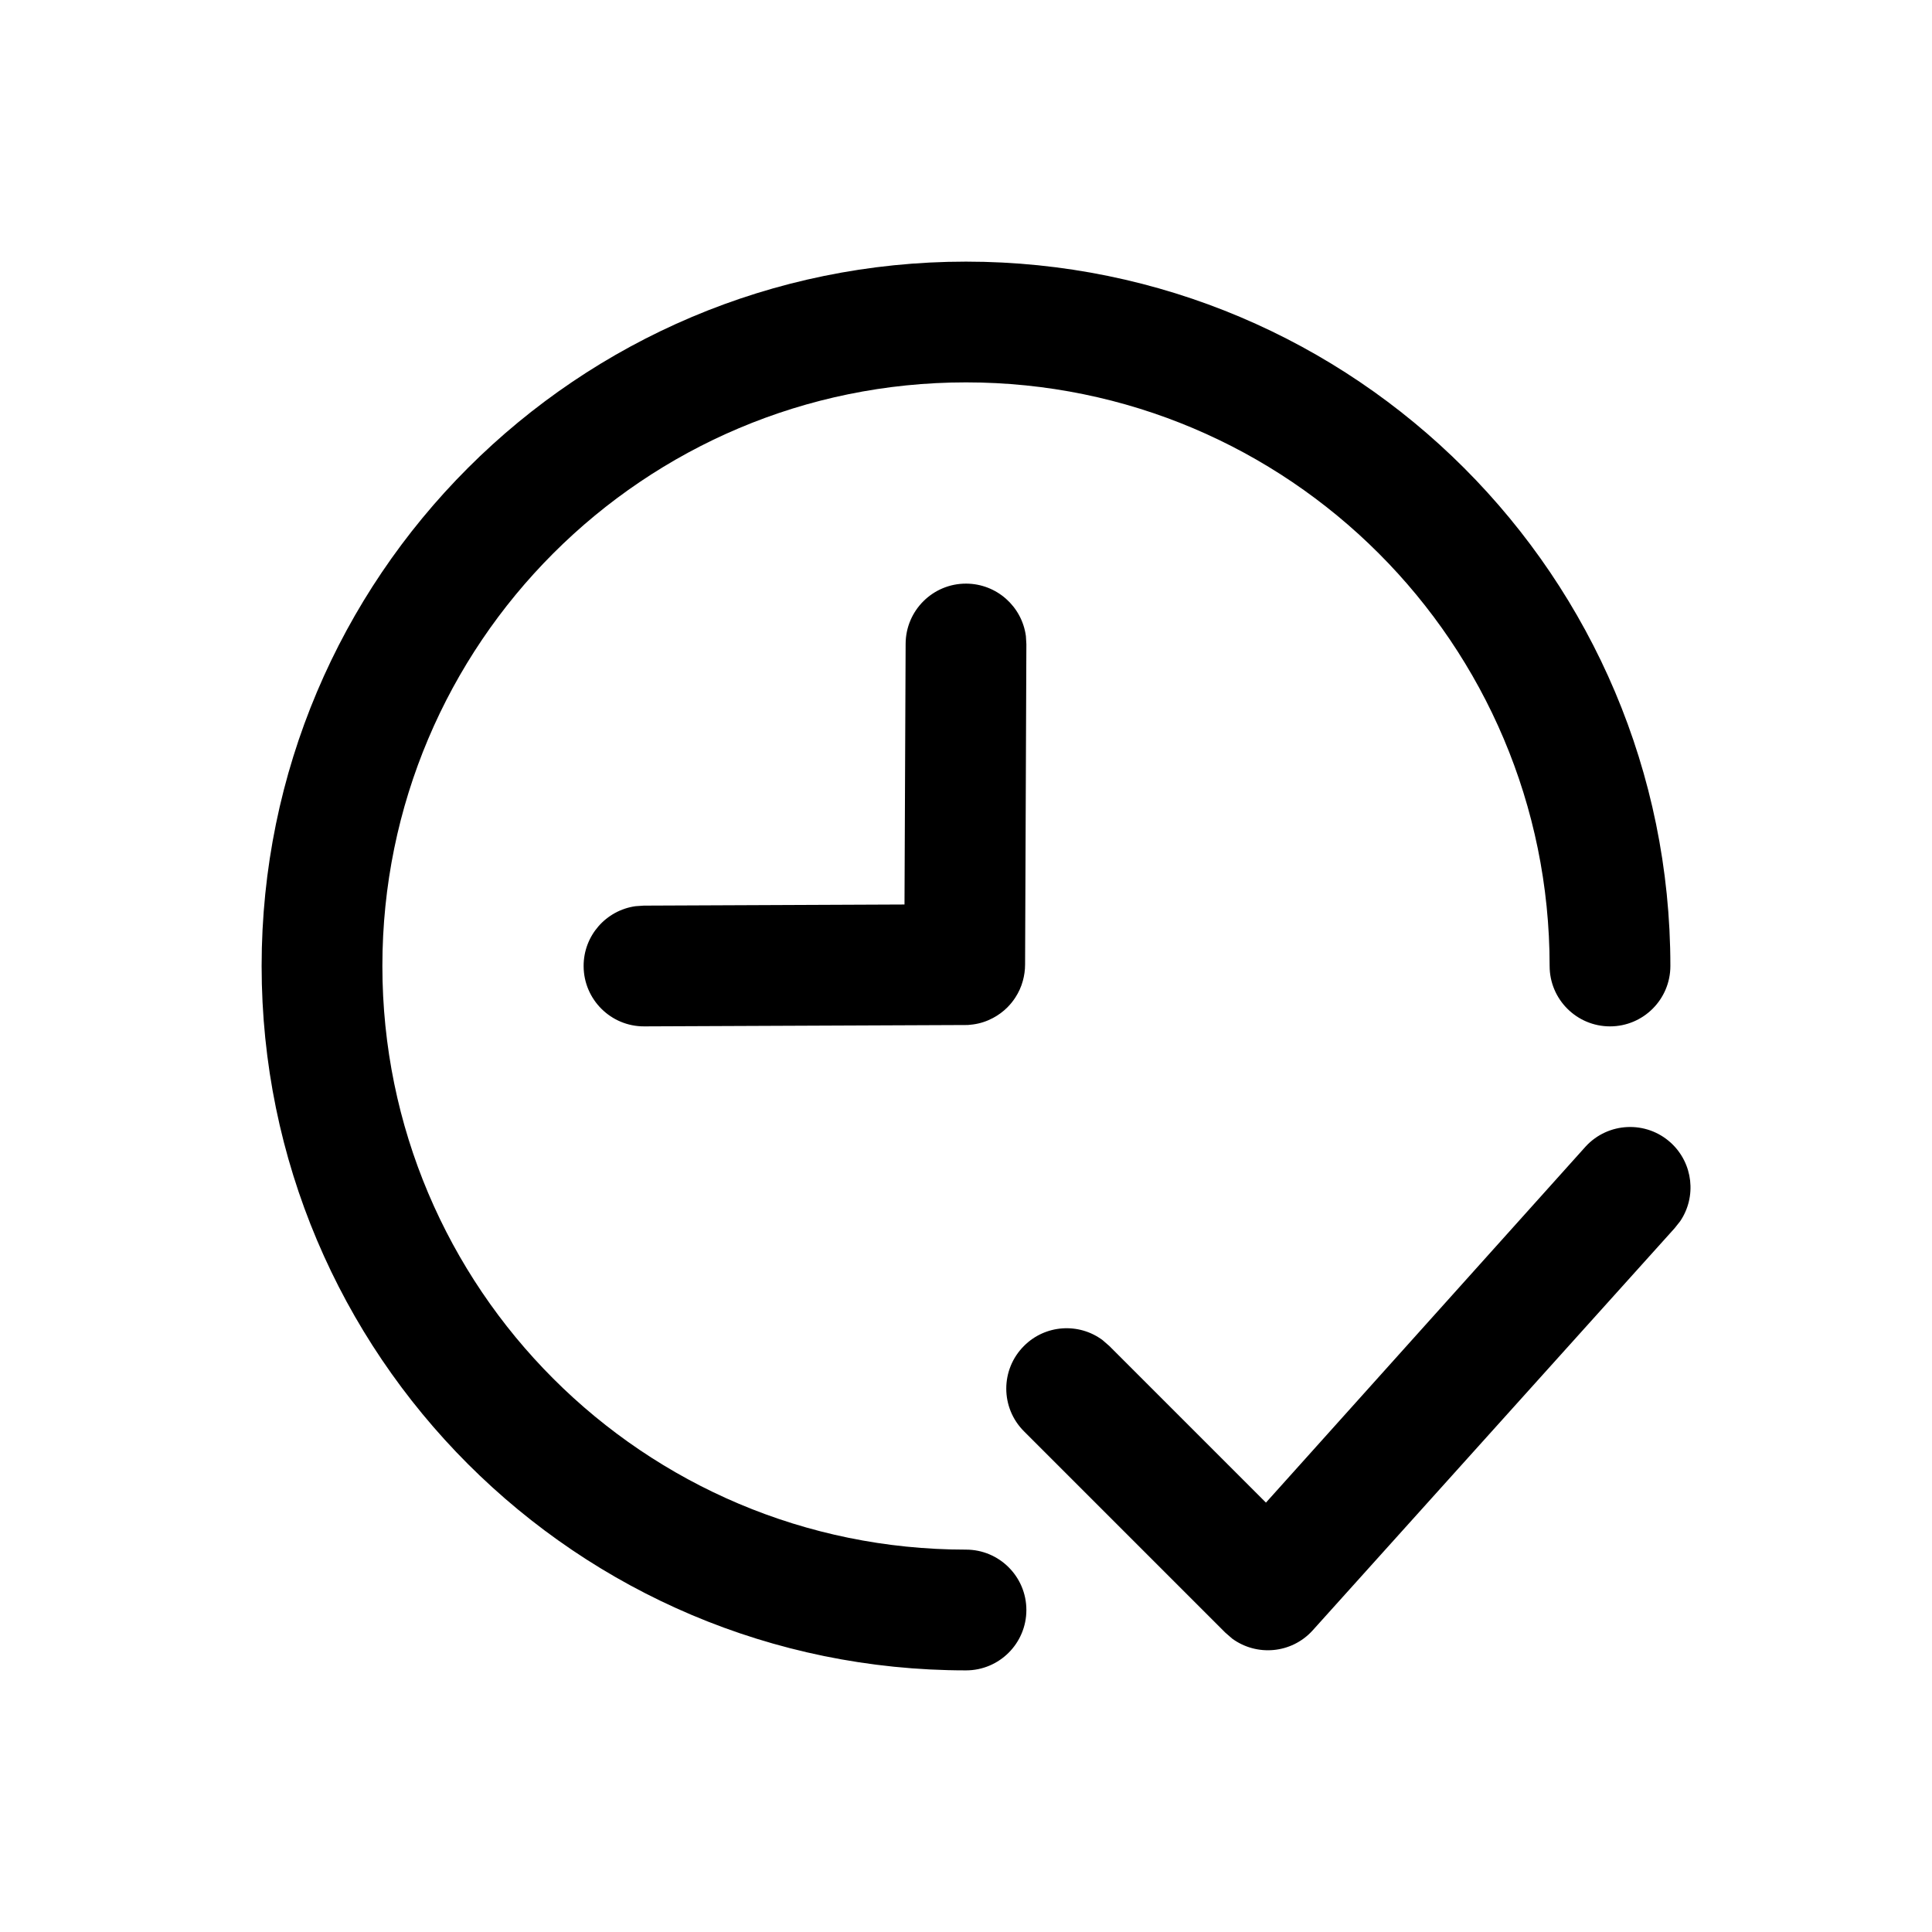 <svg width="24" height="24" viewBox="0 0 24 24" xmlns="http://www.w3.org/2000/svg">
  <path d="M12,3.25 C16.832,3.25 20.75,7.168 20.75,12 C20.75,12.414 20.414,12.75 20,12.75 C19.586,12.75 19.25,12.414 19.25,12 C19.25,7.996 16.004,4.75 12,4.75 C7.996,4.75 4.75,7.996 4.75,12 C4.75,16.004 7.996,19.25 12,19.25 C12.414,19.25 12.75,19.586 12.75,20 C12.75,20.414 12.414,20.75 12,20.75 C7.168,20.75 3.25,16.832 3.25,12 C3.25,7.168 7.168,3.25 12,3.25 Z M20.757,14.197 C21.034,14.452 21.077,14.867 20.872,15.17 L20.803,15.257 L16.303,20.257 C16.041,20.543 15.61,20.578 15.306,20.355 L15.22,20.28 L12.72,17.78 C12.427,17.487 12.427,17.013 12.72,16.72 C12.986,16.453 13.403,16.429 13.696,16.647 L13.78,16.72 L15.726,18.666 L19.697,14.243 C19.977,13.938 20.451,13.917 20.757,14.197 Z M12.003,7.25 C12.383,7.252 12.695,7.535 12.744,7.901 L12.75,8.003 L12.734,11.981 C12.734,12.051 12.724,12.12 12.706,12.185 C12.686,12.259 12.654,12.328 12.614,12.39 C12.585,12.435 12.551,12.477 12.513,12.515 C12.462,12.566 12.401,12.611 12.335,12.646 C12.26,12.686 12.177,12.714 12.088,12.726 L12.023,12.733 L12.023,12.733 L8.003,12.75 C7.589,12.752 7.252,12.417 7.25,12.003 C7.248,11.623 7.529,11.308 7.895,11.257 L7.997,11.25 L11.236,11.236 L11.25,7.997 C11.252,7.583 11.589,7.248 12.003,7.25 Z"/>
</svg>
